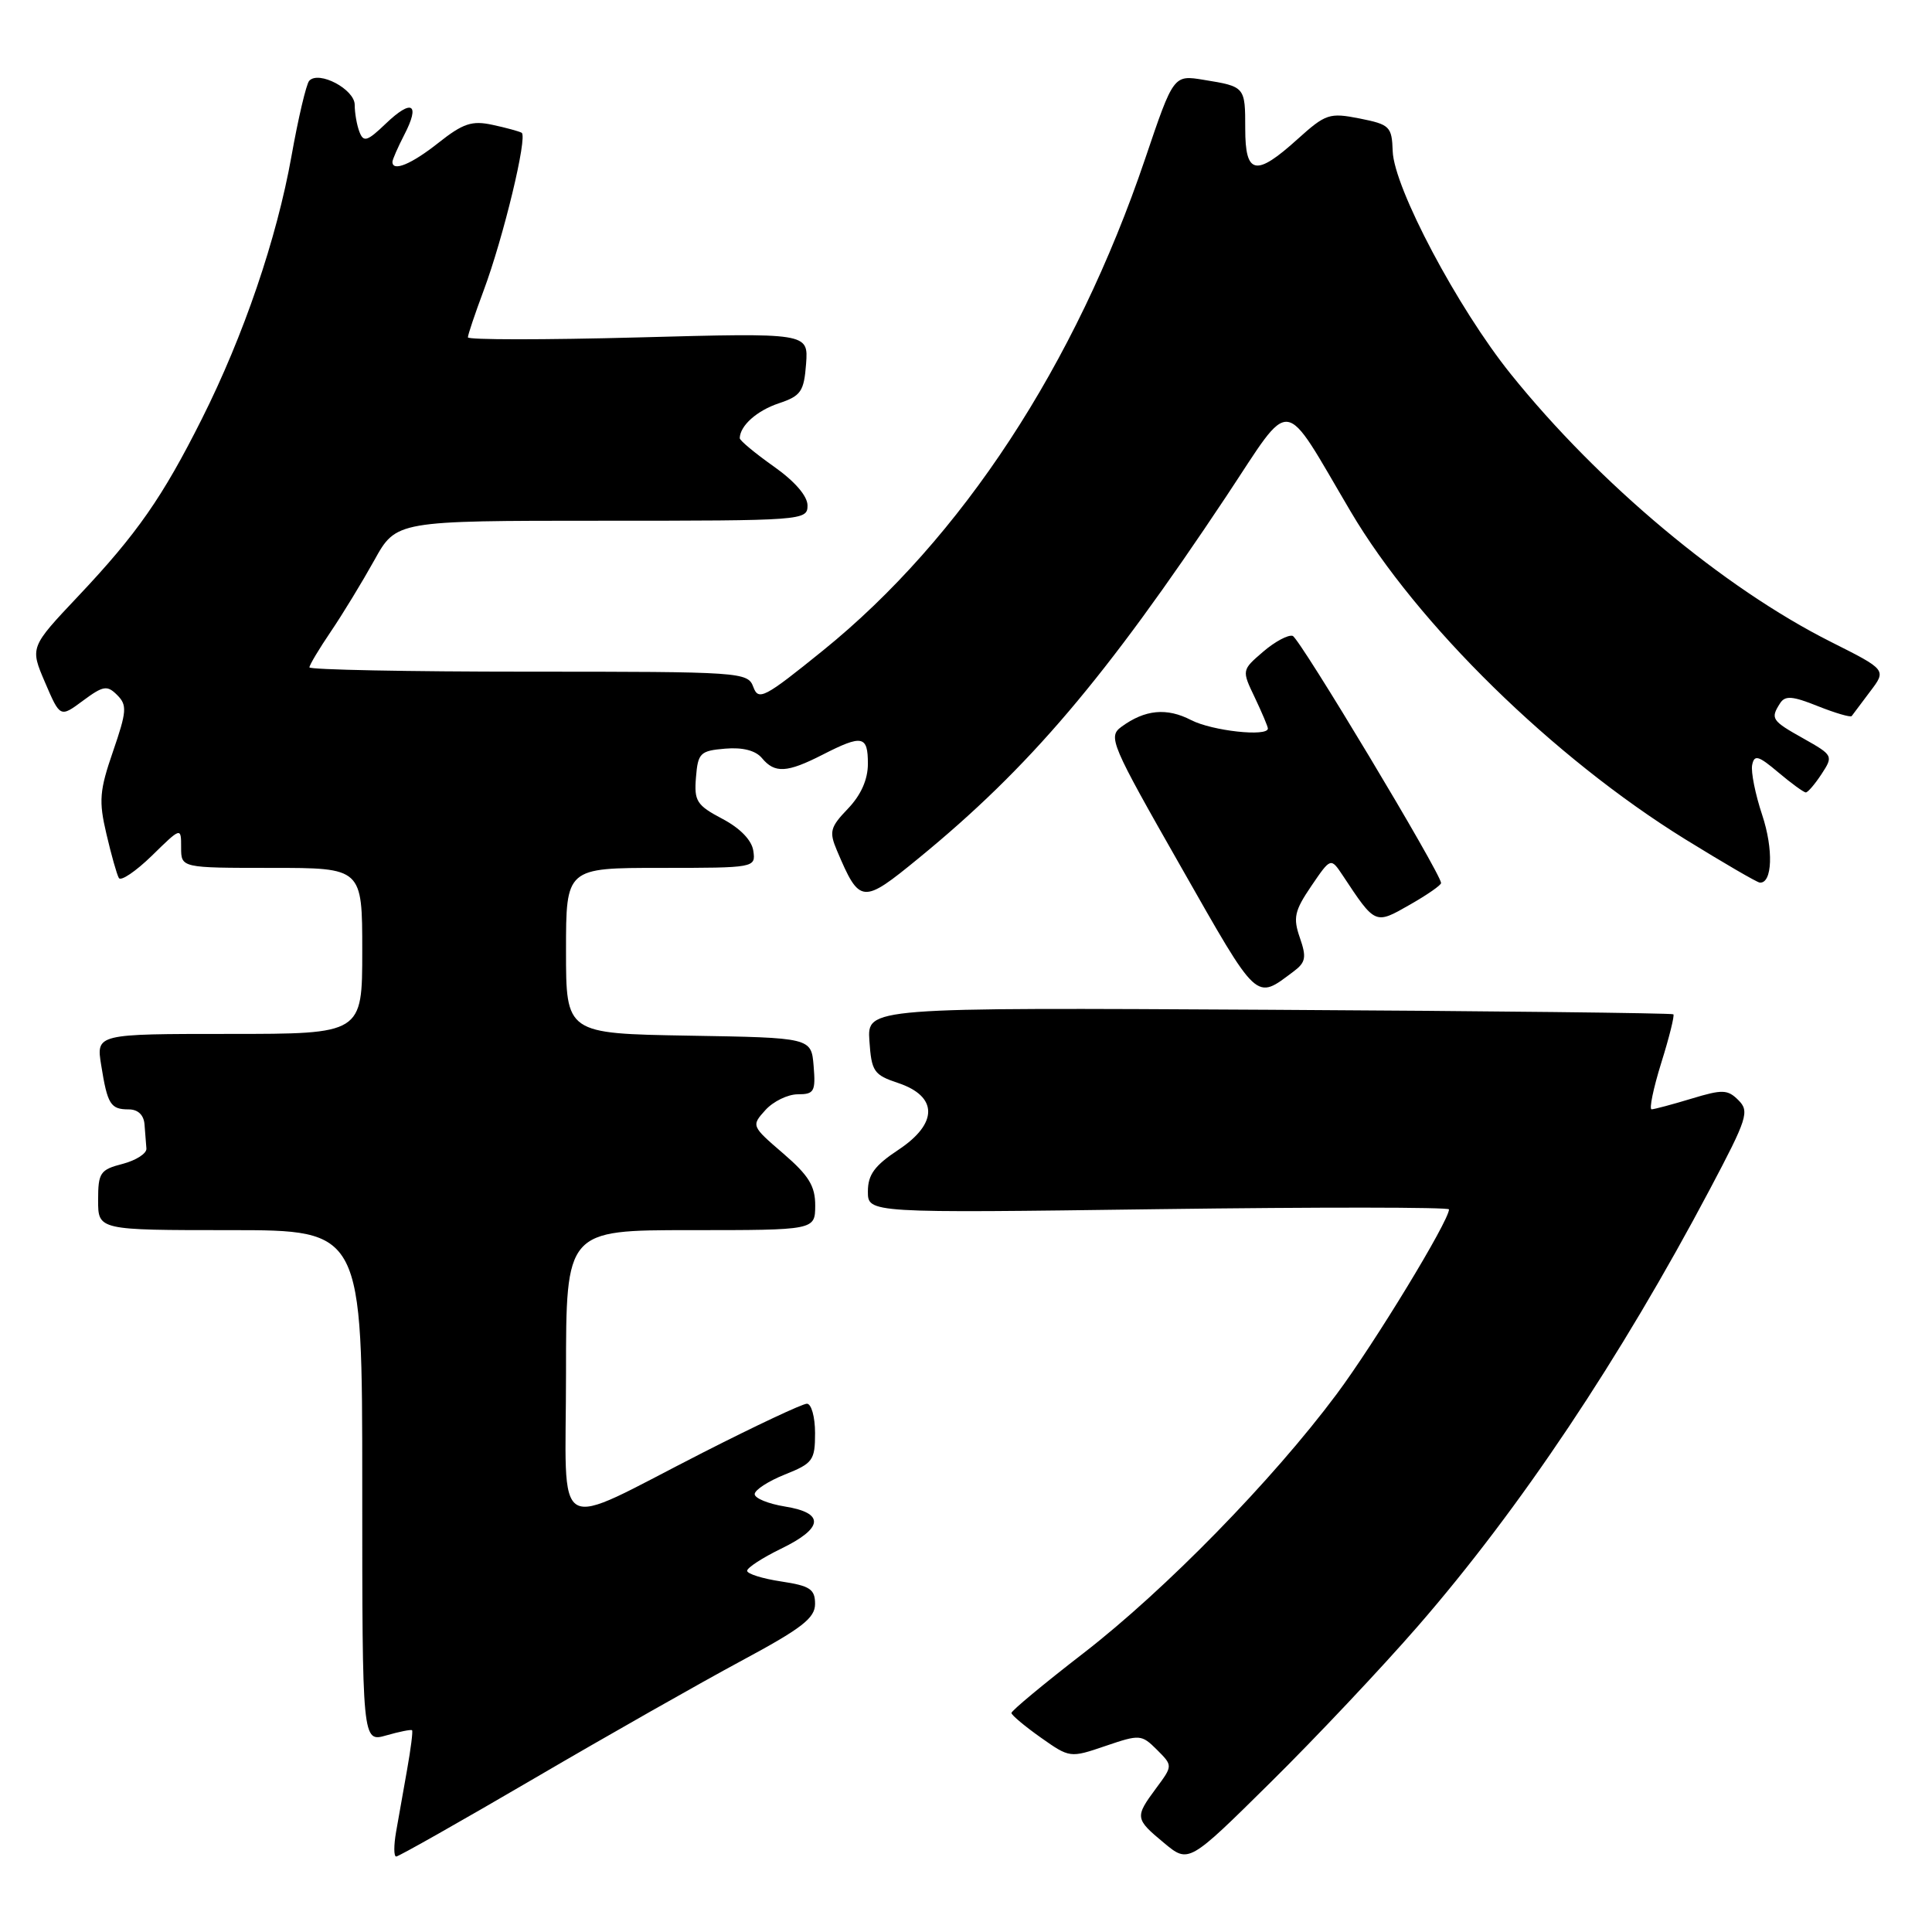 <?xml version="1.0" encoding="UTF-8" standalone="no"?>
<!DOCTYPE svg PUBLIC "-//W3C//DTD SVG 1.1//EN" "http://www.w3.org/Graphics/SVG/1.1/DTD/svg11.dtd" >
<svg xmlns="http://www.w3.org/2000/svg" xmlns:xlink="http://www.w3.org/1999/xlink" version="1.1" viewBox="0 0 256 256">
 <g >
 <path fill="currentColor"
d=" M 187.89 215.46 C 201.42 199.89 214.70 180.01 226.58 157.56 C 231.53 148.21 231.84 147.26 230.35 145.78 C 228.92 144.35 228.24 144.33 224.12 145.58 C 221.58 146.35 219.21 146.98 218.85 146.99 C 218.50 147.00 219.07 144.23 220.12 140.85 C 221.18 137.47 221.90 134.57 221.73 134.40 C 221.57 134.24 197.47 133.96 168.17 133.80 C 114.91 133.50 114.91 133.50 115.20 137.92 C 115.48 141.98 115.78 142.43 119.00 143.50 C 124.30 145.27 124.32 148.86 119.05 152.35 C 115.89 154.44 115.00 155.65 115.00 157.88 C 115.00 160.74 115.00 160.74 153.50 160.22 C 174.68 159.94 192.00 159.95 192.00 160.25 C 192.00 161.77 182.17 177.94 177.12 184.72 C 168.60 196.15 154.45 210.63 143.57 219.05 C 138.30 223.12 134.01 226.69 134.02 226.98 C 134.03 227.26 135.78 228.73 137.90 230.23 C 141.74 232.94 141.79 232.95 146.48 231.35 C 151.03 229.80 151.26 229.82 153.30 231.85 C 155.41 233.96 155.41 233.96 153.20 236.94 C 150.35 240.79 150.39 241.00 154.24 244.20 C 157.50 246.91 157.50 246.91 168.33 236.20 C 174.29 230.32 183.09 220.98 187.89 215.46 Z  M 70.79 235.65 C 80.53 229.95 92.89 222.94 98.25 220.06 C 106.24 215.77 108.00 214.41 108.00 212.53 C 108.00 210.57 107.33 210.13 103.50 209.55 C 101.03 209.18 99.00 208.54 99.00 208.14 C 99.00 207.73 101.03 206.41 103.50 205.21 C 109.13 202.48 109.31 200.47 104.00 199.62 C 101.80 199.26 100.00 198.53 100.00 197.98 C 100.00 197.43 101.80 196.26 104.00 195.38 C 107.71 193.90 108.00 193.50 108.00 189.89 C 108.00 187.75 107.51 186.00 106.92 186.00 C 106.33 186.00 100.14 188.91 93.17 192.46 C 72.81 202.83 75.00 204.09 75.00 181.98 C 75.00 163.00 75.00 163.00 91.50 163.00 C 108.00 163.00 108.00 163.00 108.02 159.75 C 108.03 157.16 107.17 155.76 103.78 152.84 C 99.56 149.21 99.54 149.17 101.42 147.09 C 102.46 145.94 104.39 145.00 105.72 145.00 C 107.88 145.00 108.09 144.63 107.81 141.25 C 107.50 137.50 107.50 137.50 91.25 137.23 C 75.00 136.95 75.00 136.95 75.00 125.98 C 75.00 115.00 75.00 115.00 87.57 115.00 C 100.03 115.00 100.14 114.98 99.82 112.75 C 99.62 111.34 98.09 109.75 95.72 108.50 C 92.31 106.70 91.96 106.15 92.22 103.00 C 92.48 99.77 92.78 99.48 96.09 99.20 C 98.41 99.00 100.13 99.45 100.96 100.45 C 102.66 102.50 104.28 102.41 109.00 100.00 C 114.27 97.31 115.00 97.46 115.00 101.20 C 115.00 103.29 114.09 105.34 112.36 107.15 C 110.00 109.61 109.84 110.20 110.90 112.70 C 113.92 119.81 114.25 119.84 121.71 113.73 C 136.41 101.70 146.45 89.88 162.50 65.75 C 171.38 52.38 169.76 52.18 178.97 67.78 C 187.78 82.72 205.82 100.39 223.29 111.20 C 228.36 114.33 232.81 116.92 233.18 116.95 C 234.85 117.08 235.01 112.54 233.50 107.99 C 232.59 105.26 231.99 102.28 232.17 101.37 C 232.45 99.96 232.99 100.11 235.64 102.35 C 237.37 103.81 239.01 105.00 239.28 105.00 C 239.55 105.00 240.49 103.90 241.37 102.56 C 242.94 100.16 242.89 100.07 238.99 97.87 C 234.74 95.49 234.57 95.23 235.86 93.20 C 236.53 92.14 237.49 92.21 240.88 93.57 C 243.19 94.49 245.21 95.08 245.36 94.88 C 245.51 94.67 246.61 93.21 247.80 91.63 C 249.98 88.76 249.98 88.76 242.62 85.06 C 228.39 77.91 211.87 64.10 200.19 49.57 C 193.16 40.84 184.71 24.88 184.54 20.04 C 184.43 16.76 184.16 16.50 180.16 15.70 C 176.15 14.91 175.66 15.08 171.94 18.43 C 166.40 23.44 165.00 23.17 165.00 17.06 C 165.00 11.49 164.99 11.47 159.50 10.58 C 155.50 9.92 155.50 9.92 151.74 21.03 C 142.50 48.33 127.42 71.35 109.03 86.21 C 101.29 92.47 100.50 92.89 99.82 91.03 C 99.08 89.05 98.29 89.00 70.03 89.00 C 54.06 89.00 41.00 88.74 41.00 88.43 C 41.00 88.12 42.28 85.98 43.84 83.68 C 45.40 81.38 47.98 77.14 49.59 74.25 C 52.50 69.00 52.50 69.00 79.75 69.00 C 106.43 69.00 107.00 68.96 107.00 66.98 C 107.00 65.72 105.30 63.76 102.50 61.79 C 100.03 60.04 98.01 58.36 98.02 58.06 C 98.06 56.40 100.29 54.41 103.20 53.44 C 106.13 52.46 106.53 51.88 106.81 48.21 C 107.11 44.10 107.11 44.10 84.56 44.71 C 72.15 45.04 62.00 45.04 62.00 44.70 C 62.00 44.35 62.94 41.57 64.08 38.51 C 66.70 31.50 69.94 18.07 69.12 17.59 C 68.78 17.40 67.04 16.92 65.25 16.54 C 62.53 15.95 61.35 16.35 58.10 18.92 C 54.52 21.76 52.00 22.80 52.00 21.45 C 52.00 21.15 52.71 19.53 53.57 17.86 C 55.71 13.73 54.59 13.06 51.12 16.38 C 48.67 18.73 48.17 18.89 47.63 17.48 C 47.28 16.58 47.00 14.96 47.00 13.89 C 47.00 11.83 42.23 9.31 40.97 10.71 C 40.58 11.15 39.52 15.64 38.62 20.70 C 36.67 31.62 32.29 44.47 26.75 55.50 C 21.54 65.88 18.16 70.74 10.36 79.00 C 3.97 85.77 3.97 85.77 5.97 90.43 C 7.97 95.09 7.97 95.09 11.00 92.84 C 13.69 90.85 14.20 90.77 15.53 92.10 C 16.86 93.43 16.80 94.26 14.98 99.55 C 13.18 104.76 13.07 106.13 14.10 110.50 C 14.74 113.25 15.48 115.88 15.75 116.34 C 16.01 116.80 17.98 115.47 20.12 113.39 C 24.00 109.59 24.00 109.59 24.00 112.30 C 24.00 115.00 24.00 115.00 36.00 115.00 C 48.00 115.00 48.00 115.00 48.00 126.00 C 48.00 137.00 48.00 137.00 30.37 137.00 C 12.74 137.00 12.74 137.00 13.41 141.15 C 14.24 146.35 14.65 147.00 17.06 147.00 C 18.28 147.00 19.06 147.74 19.15 149.00 C 19.23 150.10 19.34 151.53 19.40 152.19 C 19.45 152.84 18.04 153.75 16.25 154.22 C 13.27 154.99 13.00 155.39 13.00 159.03 C 13.00 163.00 13.00 163.00 30.50 163.00 C 48.00 163.00 48.00 163.00 48.00 196.93 C 48.00 230.86 48.00 230.86 51.18 229.95 C 52.93 229.45 54.47 229.14 54.60 229.27 C 54.73 229.40 54.43 231.75 53.94 234.50 C 53.45 237.25 52.79 240.96 52.48 242.75 C 52.17 244.54 52.17 246.00 52.50 246.00 C 52.82 246.00 61.06 241.34 70.79 235.65 Z  M 171.40 128.73 C 173.02 127.52 173.14 126.85 172.24 124.26 C 171.32 121.62 171.52 120.69 173.75 117.41 C 176.33 113.62 176.33 113.62 177.92 116.00 C 182.26 122.56 182.19 122.52 186.81 119.88 C 189.11 118.57 190.97 117.28 190.95 117.00 C 190.85 115.61 172.21 84.57 171.29 84.26 C 170.70 84.07 168.94 85.01 167.38 86.35 C 164.53 88.80 164.53 88.80 166.27 92.43 C 167.22 94.43 168.00 96.28 168.00 96.53 C 168.00 97.66 160.62 96.85 157.84 95.42 C 154.60 93.74 151.72 94.02 148.60 96.30 C 146.79 97.63 147.17 98.52 156.46 114.82 C 166.81 133.01 166.31 132.53 171.40 128.73 Z "/>
</g>
</svg>